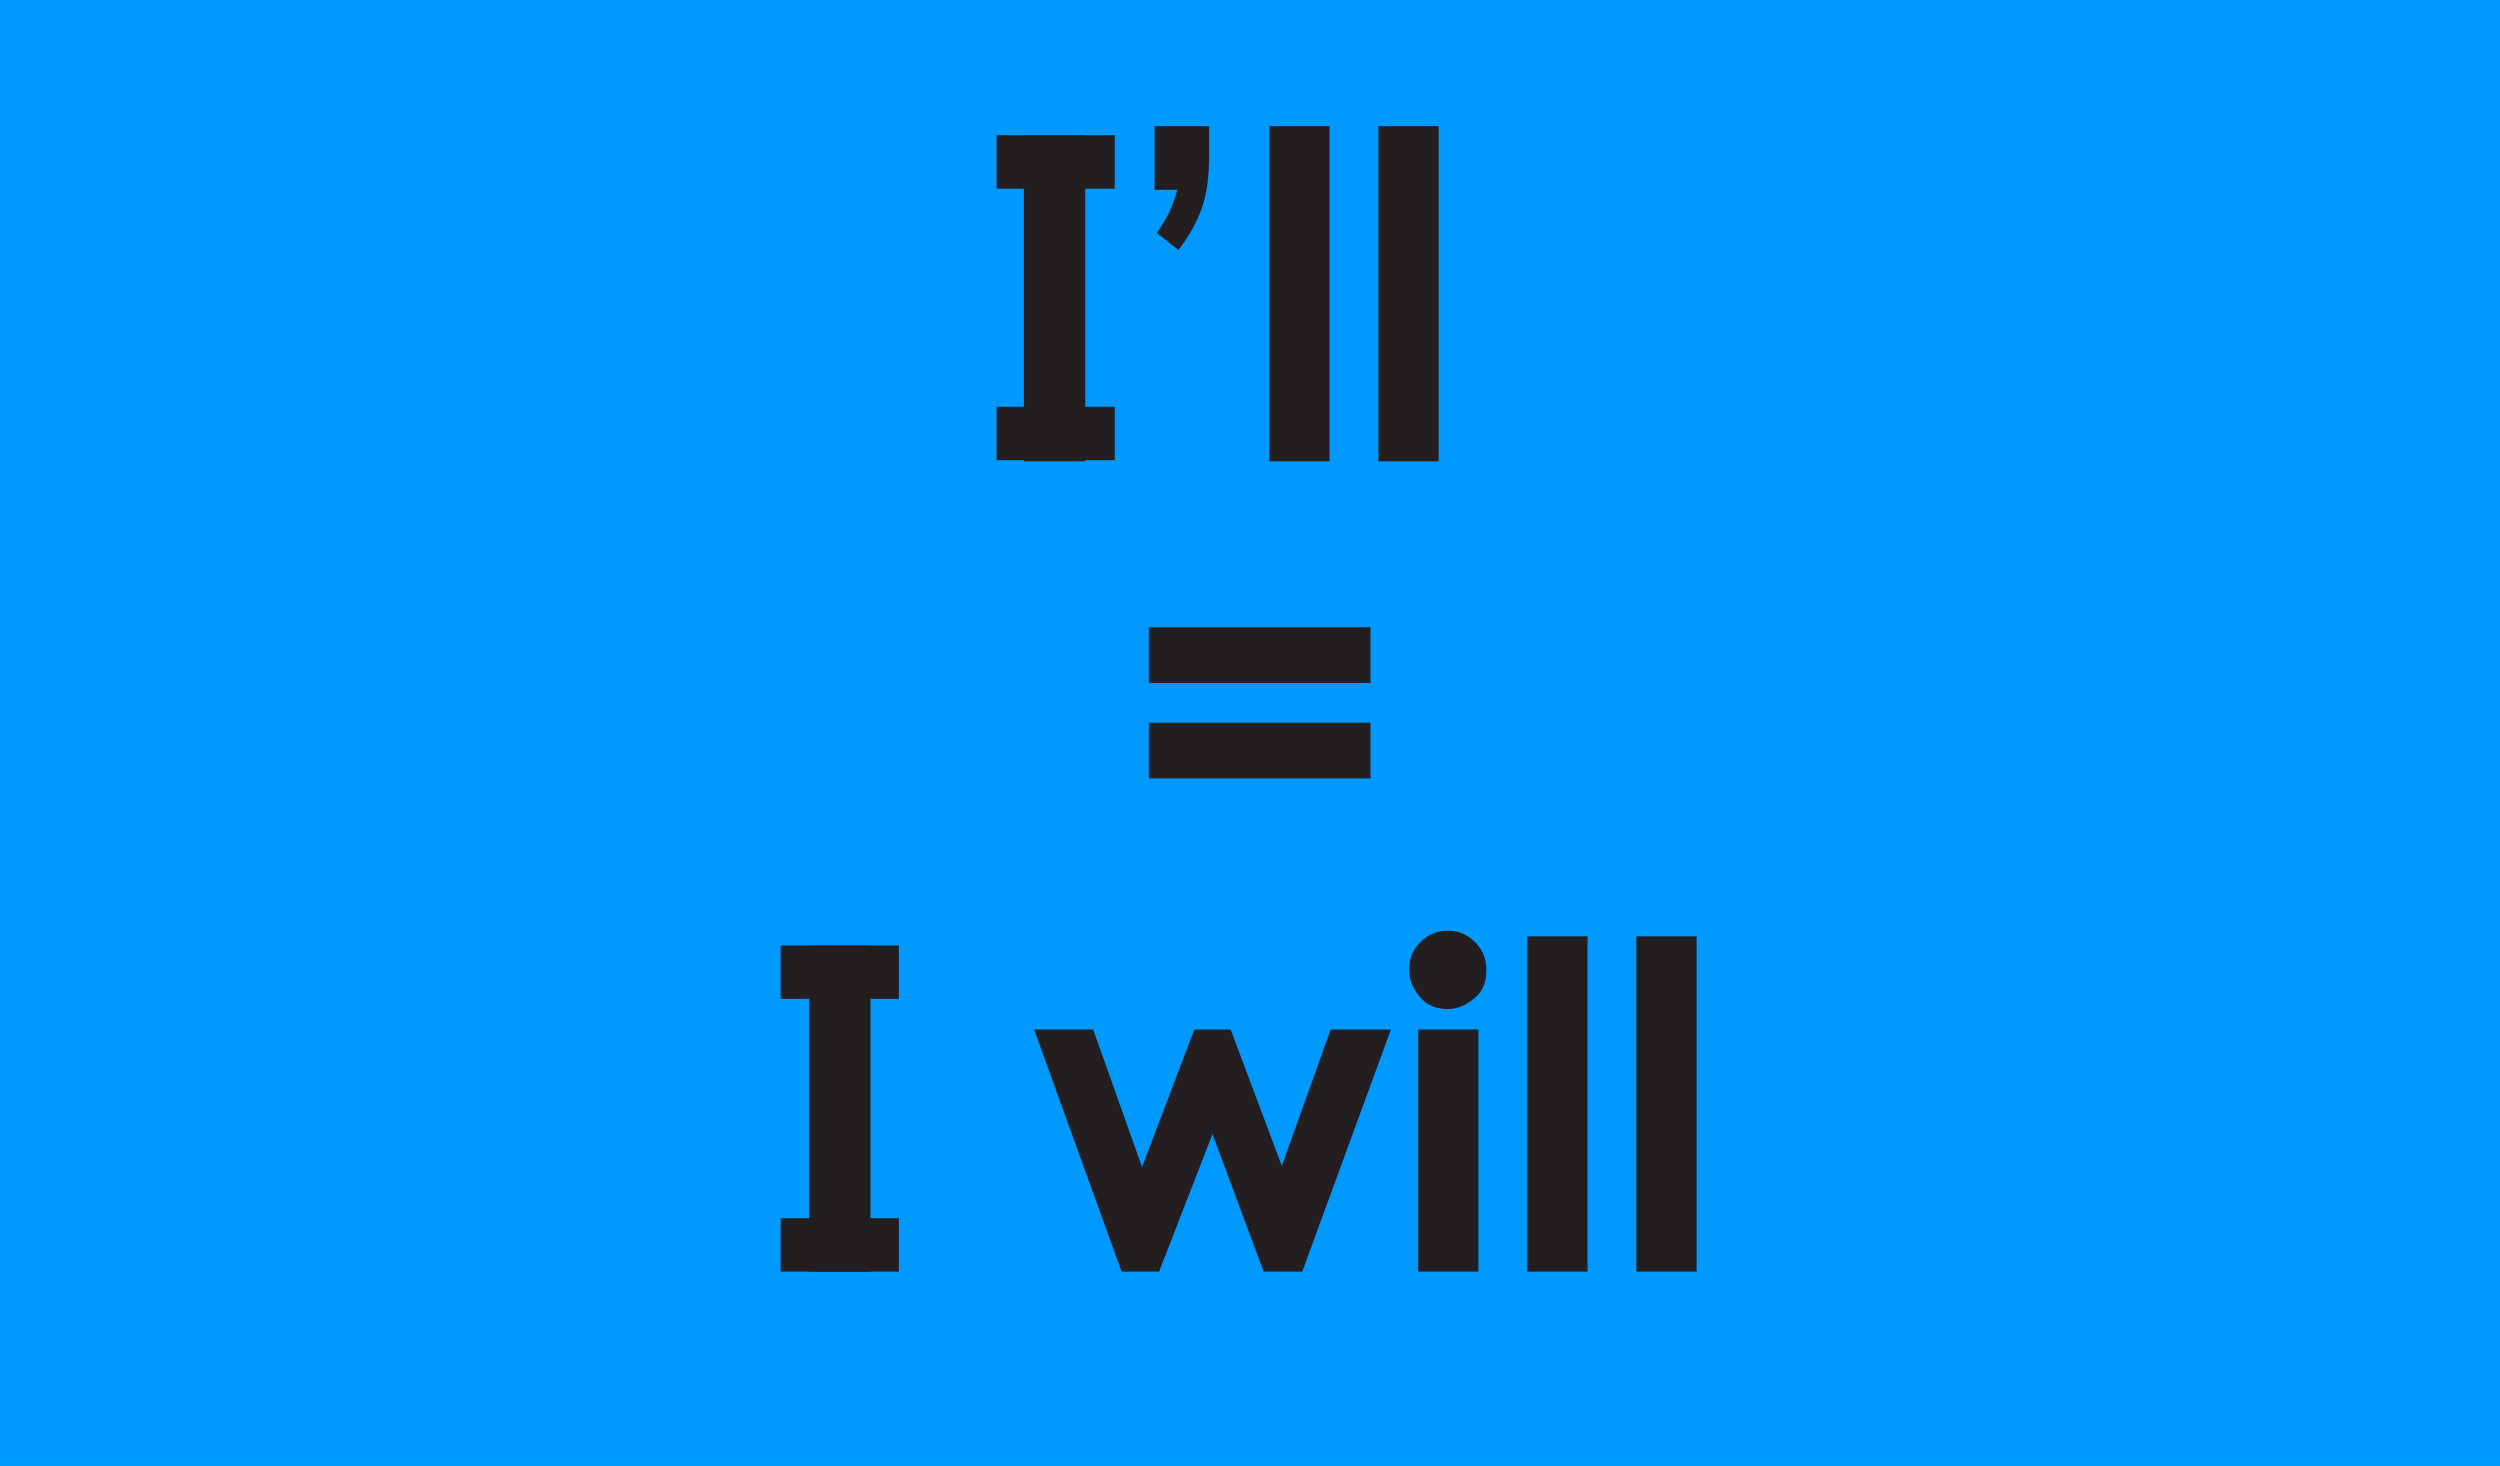 <svg xmlns="http://www.w3.org/2000/svg" version="1.0" viewBox="0 0 220 129"><switch><g><path fill="#09F" d="M0 0h220v129H0z"/><path fill="#231F20" d="M90.1 11.9h5.4v28.7h-5.4V11.9zm11.4-.8h4.9v2.7c0 1.7-.2 3.2-.6 4.4-.4 1.2-1.1 2.5-2.1 3.8l-1.9-1.5c.5-.7.8-1.3 1.1-1.8.2-.5.5-1.2.7-2h-2v-5.6zm10.2 0h5.3v29.5h-5.3V11.1zm9.6 0h5.3v29.5h-5.3V11.1zM71.2 83.2h5.4v28.7h-5.4V83.2zM91 90.6h5.2l4.3 12.1 4.6-12.1h3.2l4.5 12 4.3-12h5.3l-7.8 21.3h-3.4l-4.5-12.1-4.7 12.1h-3.3L91 90.6zm36.4-8.7c.9 0 1.7.3 2.4 1s1 1.5 1 2.5-.3 1.8-1 2.4-1.5 1-2.4 1c-.9 0-1.8-.3-2.4-1s-1-1.5-1-2.5c0-.9.3-1.7 1-2.4s1.5-1 2.4-1zm-2.6 8.7h5.3v21.3h-5.3V90.6zm9.6-8.2h5.3v29.5h-5.3V82.4zm9.6 0h5.3v29.5H144V82.4z"/><path fill="#231F20" d="M101.1 55.2h19.5v4.9h-19.5v-4.9zm0 8.4h19.5v4.9h-19.5v-4.9zM87.7 11.9h10.4v4.7H87.7zm0 23.9h10.4v4.7H87.7zm-19 47.4h10.4v4.7H68.7zm0 24h10.4v4.7H68.7z"/></g></switch></svg>
